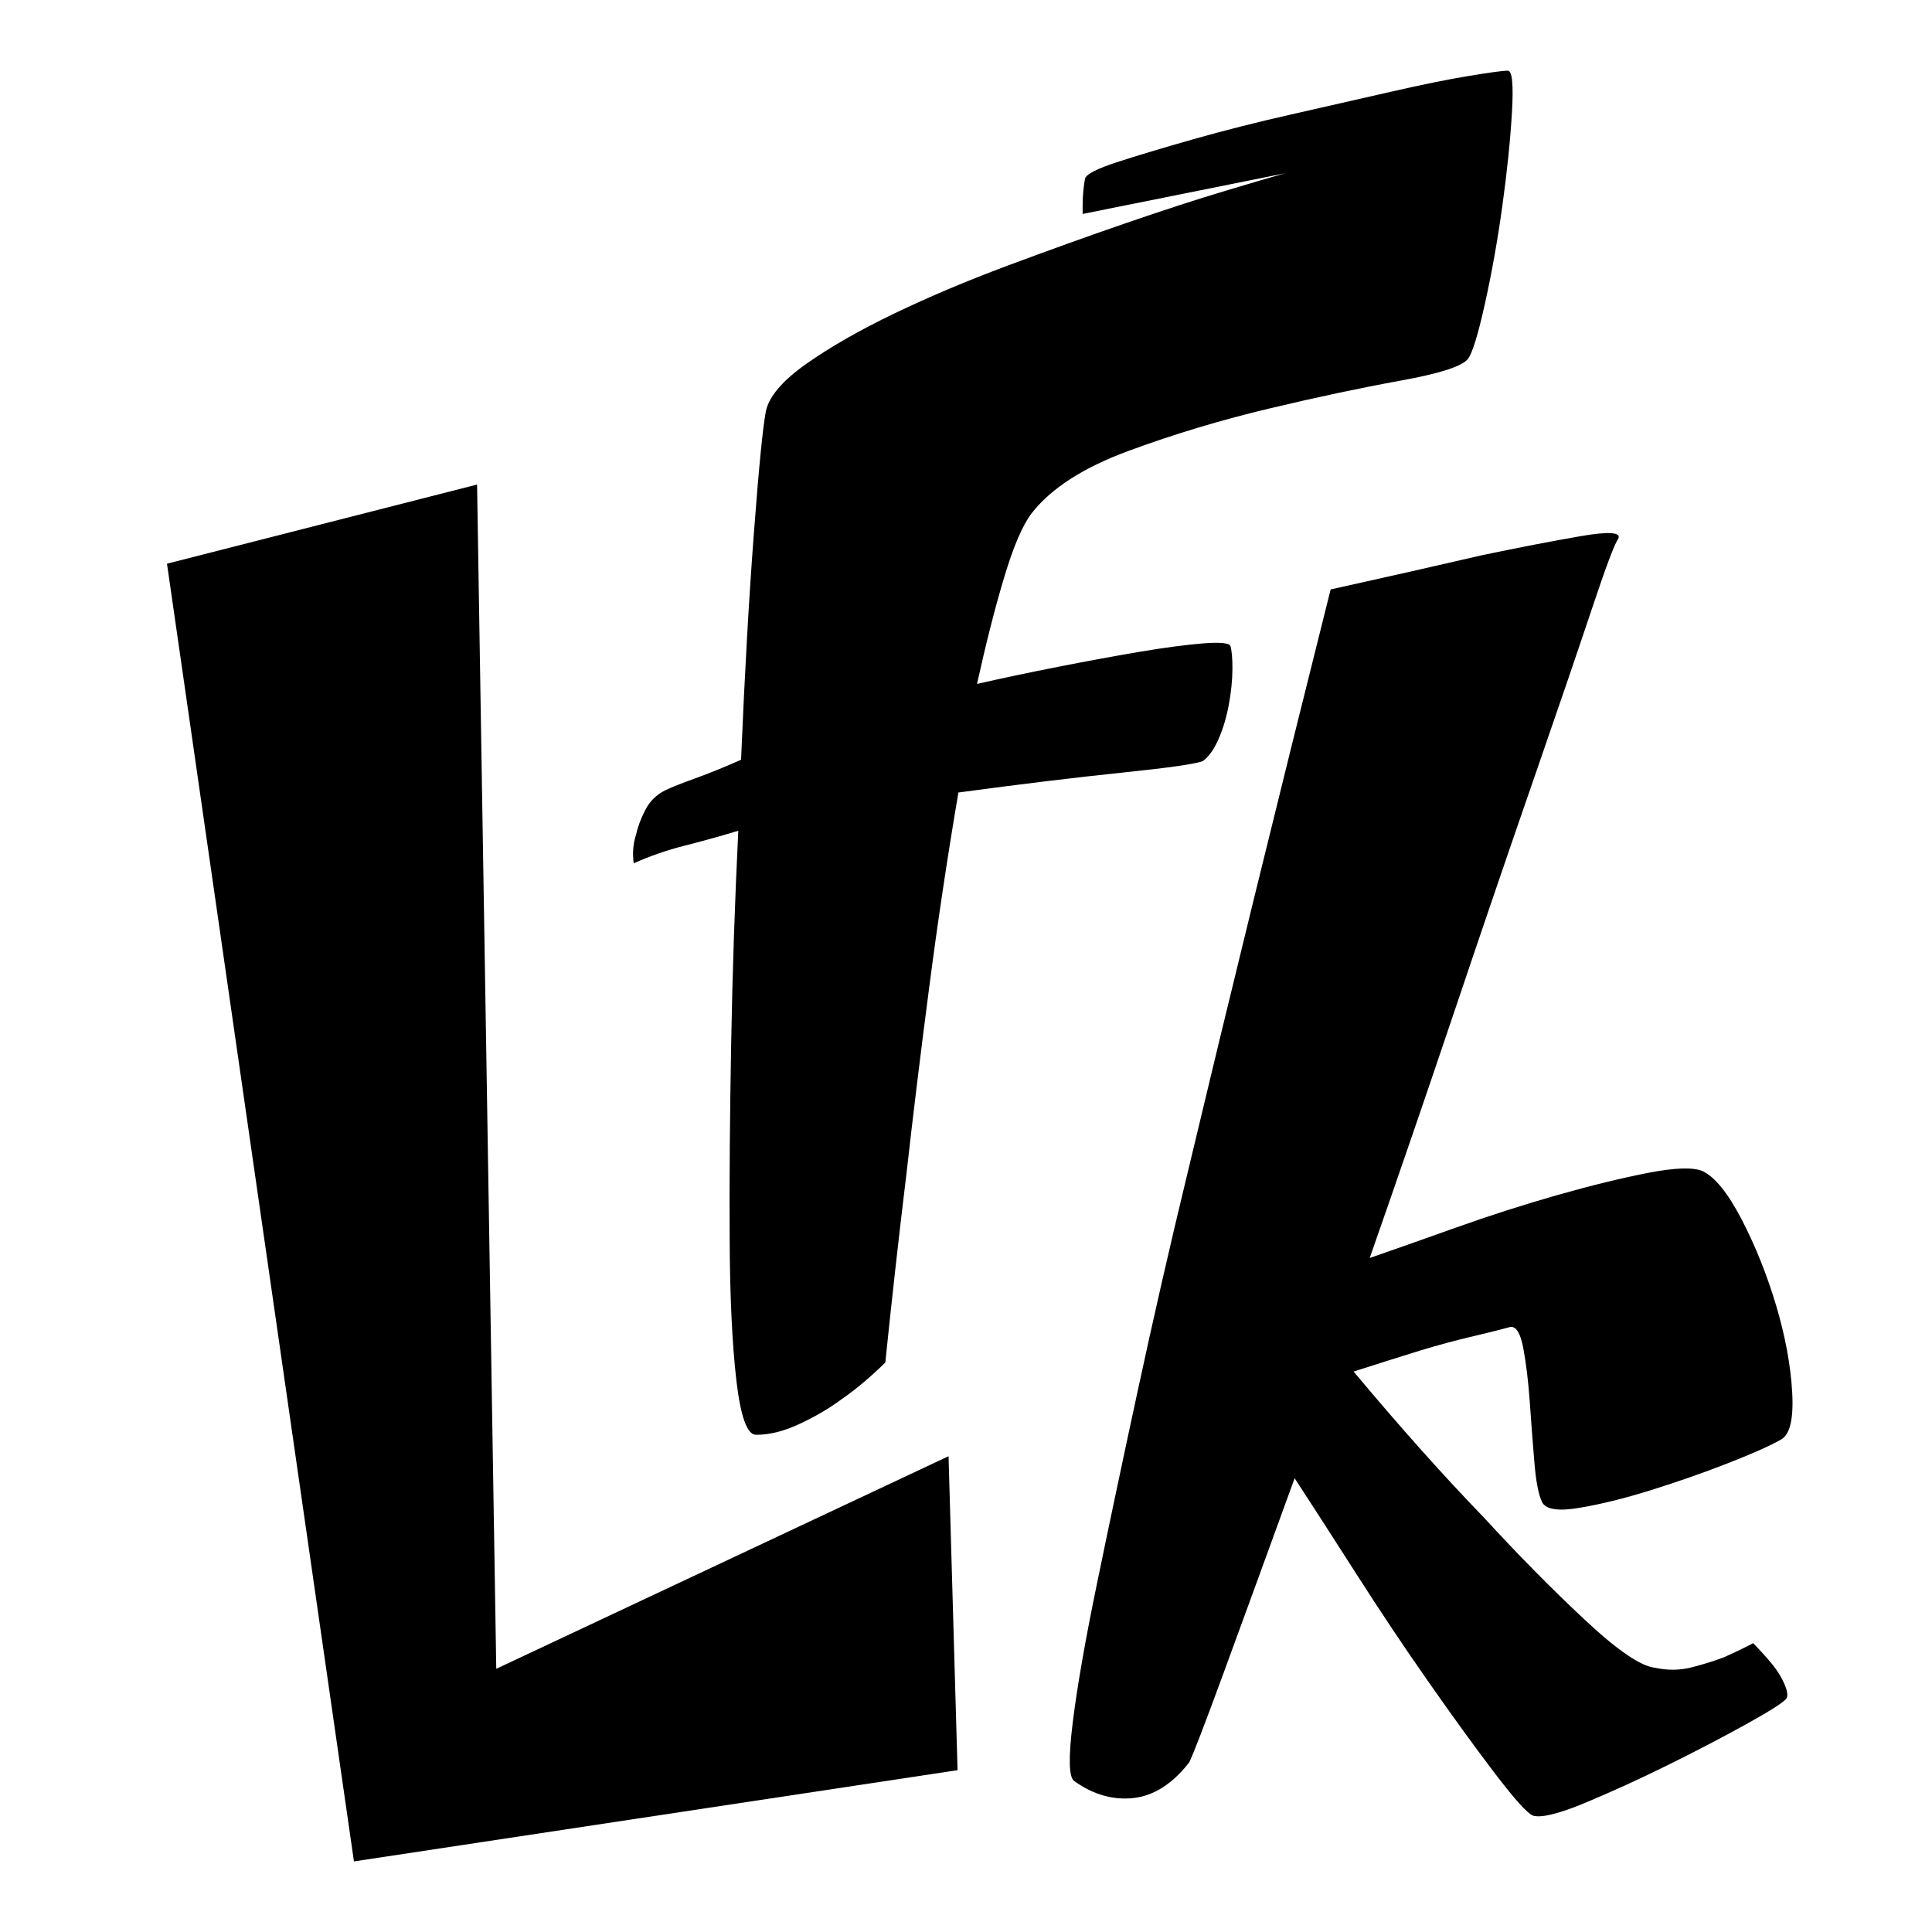 <?xml version="1.0" encoding="UTF-8"?>
<svg xmlns="http://www.w3.org/2000/svg" viewBox="0 0 300 300">

  <path d="m74.08,75.25l2.98,183.88,70.23-33.01,1.4,48.75-93.73,14.17L25.93,87.53l48.15-12.29Z" />
  <path d="m272.22,255.14c1.22,1.25,2.22,2.36,3.02,3.35s1.42,2,1.87,3.06c.45,1.06.54,1.79.27,2.22-.52.62-2.56,1.93-6.14,3.91-3.58,1.99-7.62,4.1-12.12,6.33-4.5,2.23-8.81,4.19-12.92,5.91-4.11,1.71-6.82,2.38-8.13,2.02-.87-.32-2.83-2.49-5.9-6.51-3.07-4.03-6.51-8.77-10.32-14.22-3.82-5.45-7.61-11.13-11.38-17.03-3.77-5.9-6.92-10.78-9.44-14.64-4.41,12.13-8.1,22.25-11.08,30.37-2.98,8.12-4.75,12.71-5.31,13.78-2.59,3.32-5.48,5.16-8.66,5.51-3.19.34-6.24-.54-9.17-2.64-.84-.54-.92-3.58-.23-9.13.69-5.55,1.94-12.73,3.76-21.53,1.81-8.8,3.91-18.75,6.31-29.86,2.39-11.1,4.96-22.35,7.72-33.76,6.38-26.76,13.79-57.01,22.25-90.75,8.97-1.99,16.8-3.76,23.48-5.31,5.74-1.2,10.85-2.19,15.31-2.96,4.46-.77,6.41-.62,5.86.44-.52.62-1.92,4.35-4.2,11.2-2.29,6.84-5.28,15.58-8.96,26.21-3.69,10.63-7.73,22.46-12.12,35.49-4.39,13.03-8.82,25.95-13.3,38.74,3.5-1.21,7.93-2.77,13.3-4.69,5.37-1.91,10.66-3.61,15.87-5.09,5.21-1.48,9.88-2.62,14.01-3.43,4.13-.8,6.95-.91,8.46-.3,1.93.88,3.97,3.4,6.13,7.55,2.15,4.16,3.93,8.62,5.35,13.37,1.41,4.76,2.24,9.23,2.48,13.41.24,4.19-.35,6.65-1.78,7.4-1.67.95-4.44,2.18-8.31,3.69-3.87,1.51-7.84,2.89-11.9,4.16-4.07,1.26-7.76,2.18-11.07,2.73-3.32.56-5.25.24-5.8-.94-.55-1.18-.95-3.3-1.19-6.36-.25-3.06-.49-6.17-.71-9.35-.23-3.17-.57-5.9-1-8.2-.44-2.29-1.11-3.37-2.02-3.24-1.16.33-3.07.81-5.71,1.43-2.65.62-5.37,1.35-8.15,2.19-3.26,1.01-6.74,2.11-10.46,3.3,7.2,8.62,13.94,16.17,20.23,22.67,5.25,5.72,10.43,10.98,15.56,15.78,5.12,4.8,8.79,7.32,11.02,7.55,1.98.43,3.89.4,5.74-.08,1.85-.48,3.47-.99,4.88-1.52,1.65-.73,3.19-1.47,4.61-2.22Z" />
  <path d="m234.13,10.97c.69,0,.9,2.19.64,6.56-.26,4.37-.76,9.19-1.49,14.47-.73,5.28-1.63,10.33-2.7,15.15-1.07,4.82-1.95,7.69-2.65,8.6-.93,1.15-4.45,2.27-10.54,3.37-6.1,1.11-12.9,2.55-20.37,4.33-7.49,1.79-14.75,3.97-21.77,6.56-7.03,2.59-12.06,5.83-15.07,9.71-1.39,1.83-2.8,5.09-4.21,9.79-1.42,4.7-2.84,10.27-4.26,16.69,3.91-.89,8.12-1.78,12.6-2.66,4.49-.88,8.69-1.66,12.6-2.32,3.91-.66,7.19-1.09,9.83-1.31,2.64-.21,4.08-.08,4.31.38.22.69.33,1.9.32,3.62s-.2,3.56-.56,5.51c-.36,1.95-.89,3.73-1.59,5.33-.7,1.61-1.52,2.75-2.44,3.43-1.15.45-5.35,1.05-12.6,1.8-7.24.75-15.7,1.78-25.36,3.08-1.68,9.87-3.2,19.97-4.54,30.3-1.35,10.33-2.51,19.86-3.49,28.59-1.23,10.1-2.33,19.98-3.32,29.62-2.32,2.28-4.63,4.22-6.94,5.81-1.85,1.37-3.99,2.61-6.41,3.74-2.42,1.13-4.67,1.69-6.74,1.67-1.37-.01-2.39-2.84-3.04-8.47-.65-5.64-1-12.94-1.04-21.9-.05-8.96.03-19.02.23-30.16.2-11.14.57-22.23,1.11-33.26-2.99.9-5.82,1.68-8.46,2.35-2.65.67-5.24,1.57-7.78,2.7-.21-1.61-.09-3.1.38-4.48.24-1.15.71-2.41,1.41-3.78.7-1.37,1.74-2.4,3.12-3.08.92-.45,2.48-1.07,4.67-1.86,2.19-.79,4.54-1.74,7.09-2.88.56-13.32,1.22-25.04,1.99-35.15.76-10.1,1.38-16.42,1.86-18.95.48-2.29,2.57-4.75,6.26-7.36,3.7-2.61,8.26-5.22,13.68-7.83,5.42-2.6,11.29-5.08,17.64-7.45,6.34-2.36,12.44-4.56,18.32-6.58,5.88-2.02,11.06-3.71,15.55-5.05,4.49-1.35,7.54-2.24,9.16-2.69l-31.42,6.31v-1.38c.02-1.6.15-2.98.38-4.13.23-.69,1.91-1.54,5.02-2.55,3.11-1.01,7.03-2.19,11.75-3.53,4.72-1.34,9.79-2.63,15.2-3.85,5.41-1.22,10.53-2.39,15.37-3.5,4.83-1.11,8.92-1.94,12.26-2.49,3.33-.55,5.35-.82,6.04-.82Z" />
</svg>